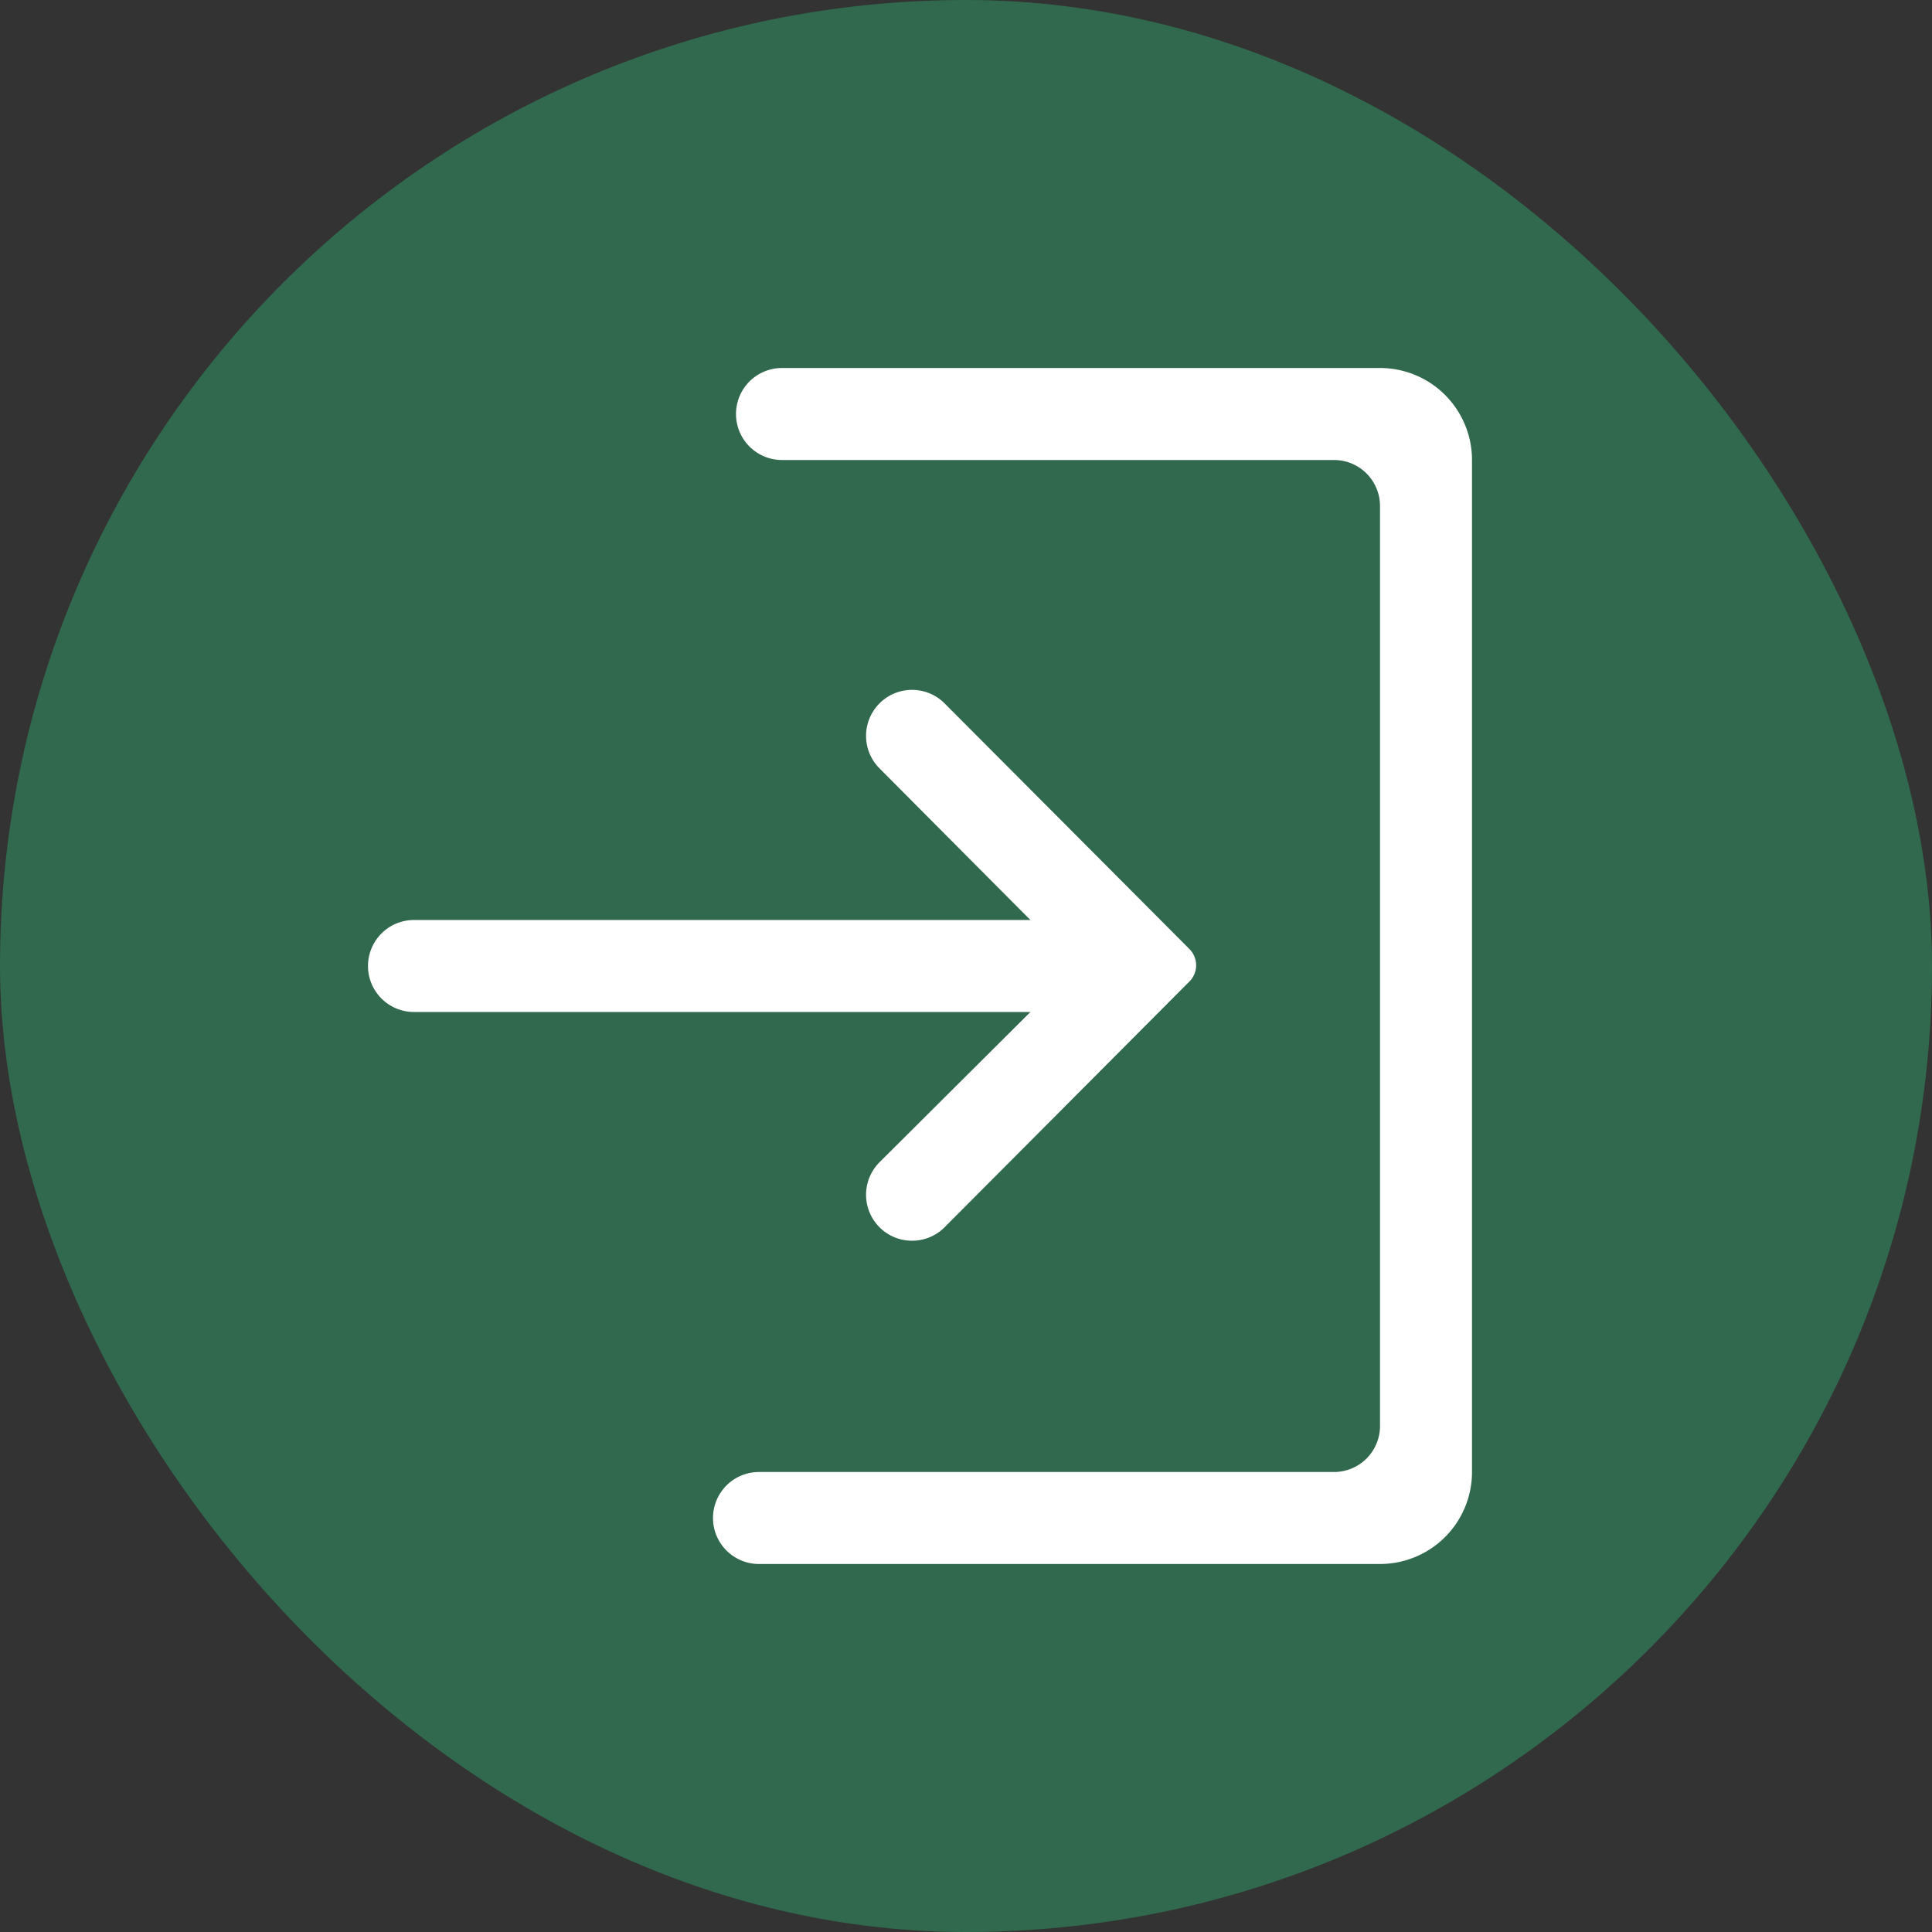 <svg xmlns="http://www.w3.org/2000/svg" viewBox="0 0 21 21" height="21" width="21"><rect x="0" y="0" width="21" height="21" fill="#333333" stroke="none"/><title>entrance-alt1-15.svg</title><rect fill="none" x="0" y="0" width="21" height="21"></rect><rect x="0" y="0" width="21" height="21" rx="10.5" ry="10.5" fill="#30694d"></rect><path fill="#ffffff" transform="translate(3 3)" d="M6.554,9.639a.5.5,0,0,0,.707.707L9.928,7.669a.25.25,0,0,0,0-.354h0L7.261,4.639a.5.5,0,0,0-.707.707L8.2,7H1.5a.5.5,0,0,0,0,1H8.2ZM12,1H5.5a.5.5,0,0,0,0,1h6a.5.5,0,0,1,.5.5v10a.5.5,0,0,1-.5.5H5.25a.5.5,0,0,0,0,1H12a1,1,0,0,0,1-1V2A1,1,0,0,0,12,1Z"></path></svg>